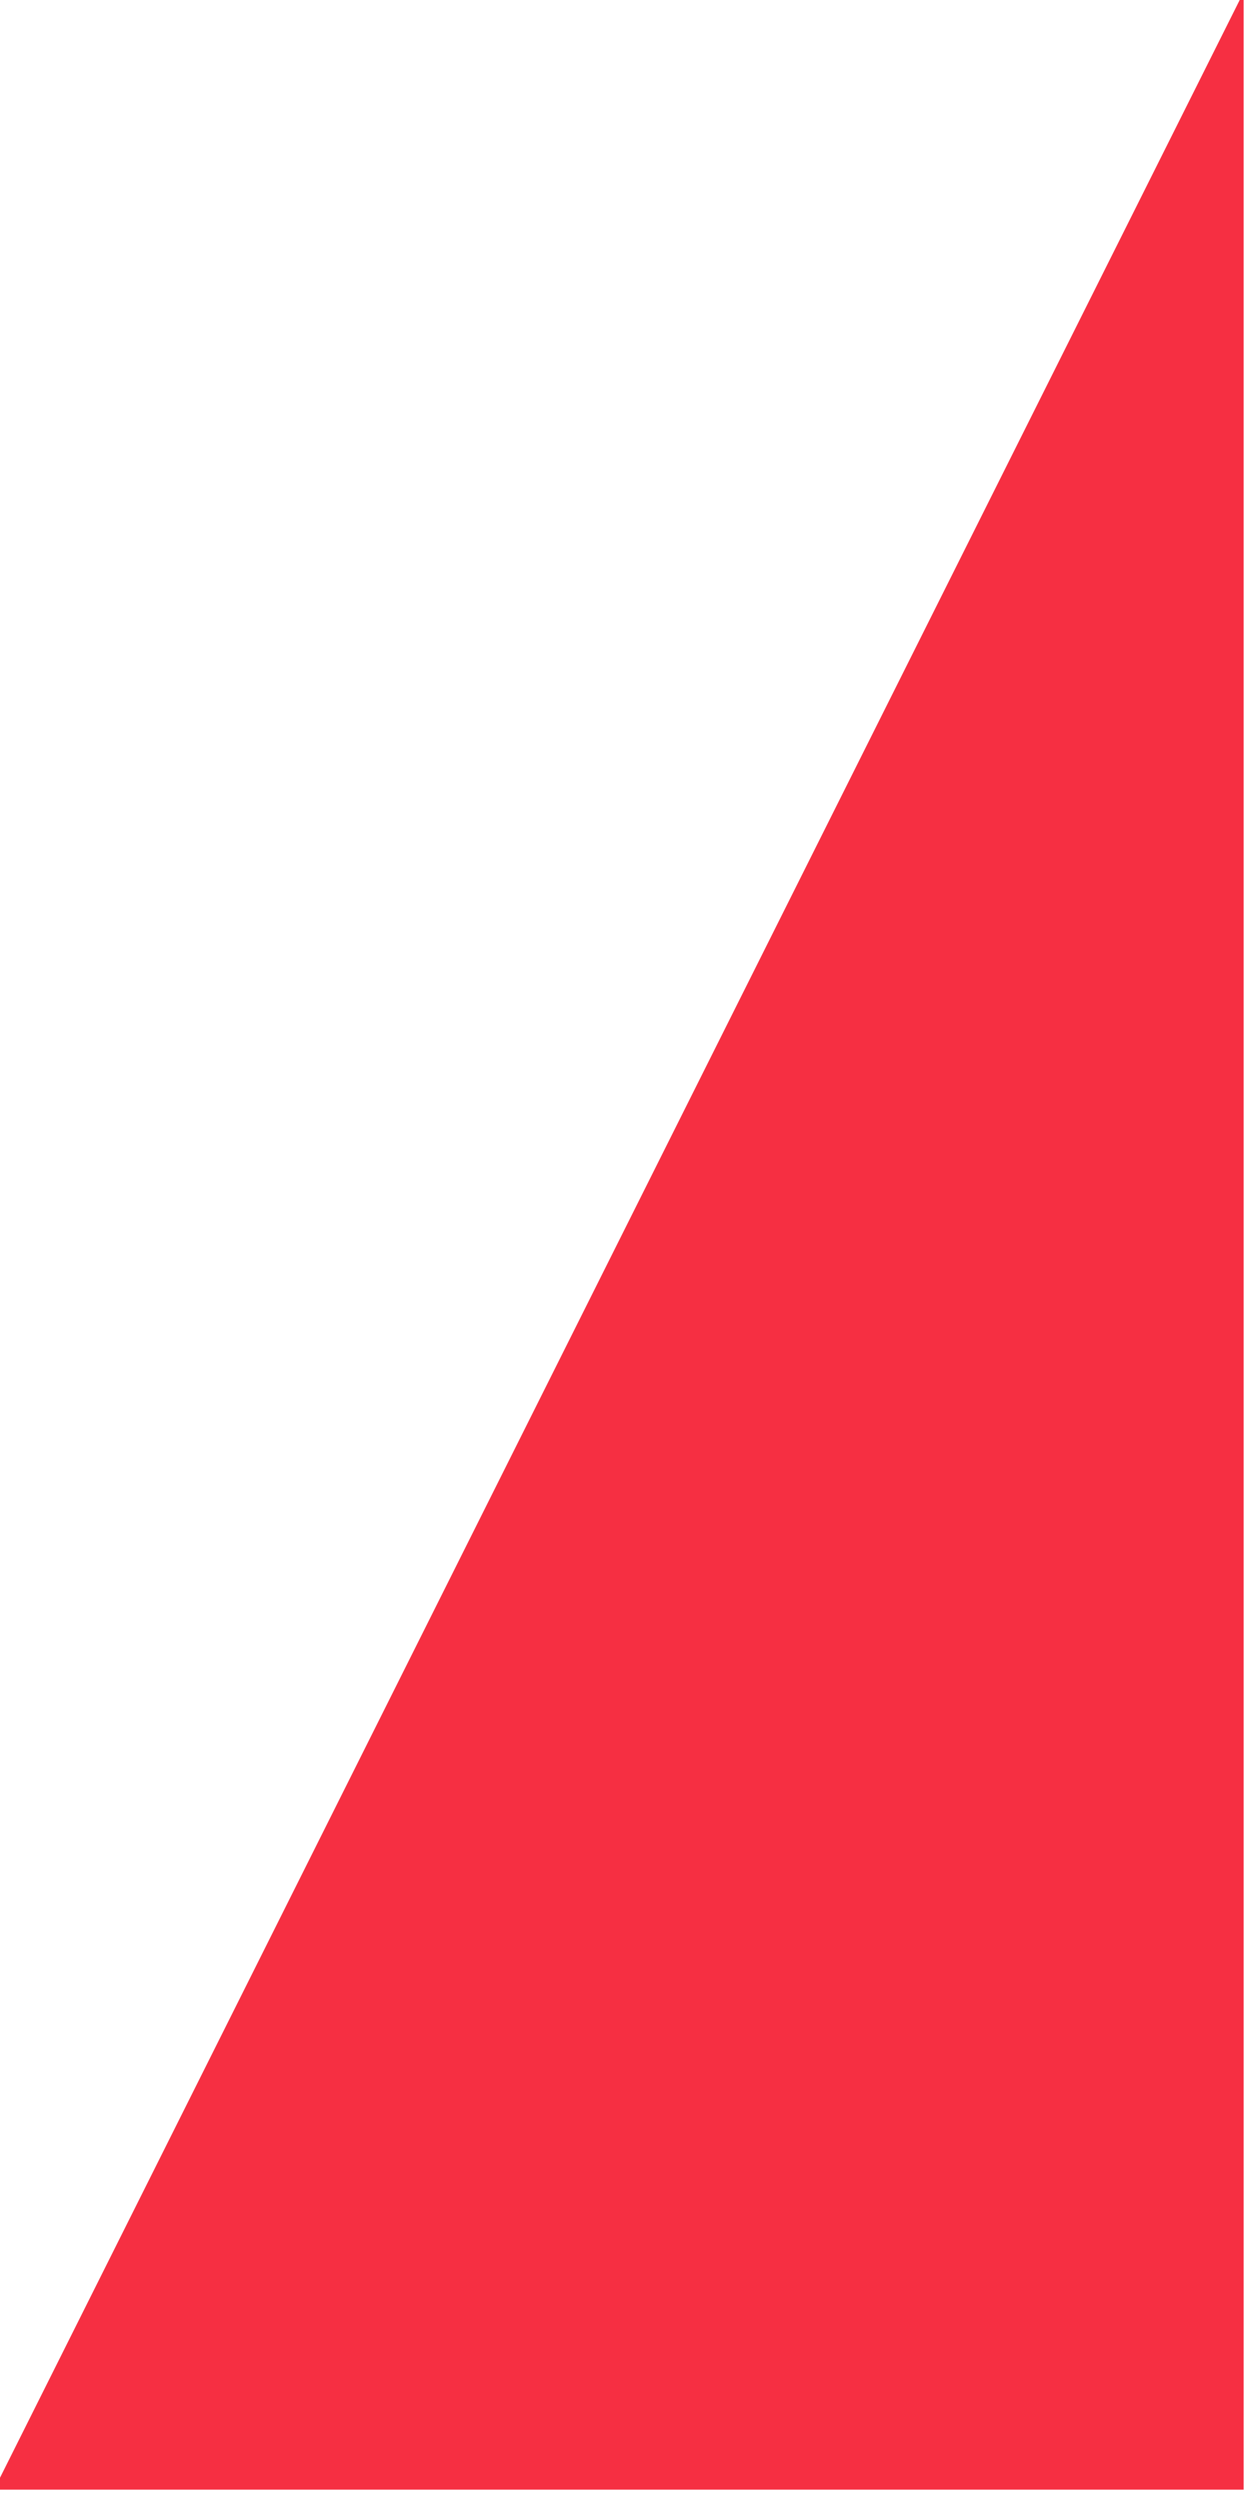 <?xml version="1.0" encoding="UTF-8" standalone="no"?>
<!DOCTYPE svg PUBLIC "-//W3C//DTD SVG 1.1//EN" "http://www.w3.org/Graphics/SVG/1.1/DTD/svg11.dtd">
<svg width="100%" height="100%" viewBox="0 0 25 50" version="1.1" xmlns="http://www.w3.org/2000/svg" xmlns:xlink="http://www.w3.org/1999/xlink" xml:space="preserve" xmlns:serif="http://www.serif.com/" style="fill-rule:evenodd;clip-rule:evenodd;stroke-linejoin:round;stroke-miterlimit:2;">
    <g transform="matrix(1,0,0,1,-1007,-179)">
        <g id="Artboard5" transform="matrix(0.706,0,0,2.225,295.784,-220.561)">
            <rect x="1007.55" y="179.591" width="35.416" height="22.474" style="fill:none;"/>
            <g transform="matrix(0.708,0,0,0.449,294.263,99.136)">
                <path d="M1057,179L1057,229L1007,229L1057,179Z" style="fill:rgb(246,47,66);"/>
            </g>
        </g>
        <g id="Layer_1_1_">
        </g>
        <g id="Layer_1-2">
        </g>
    </g>
</svg>
